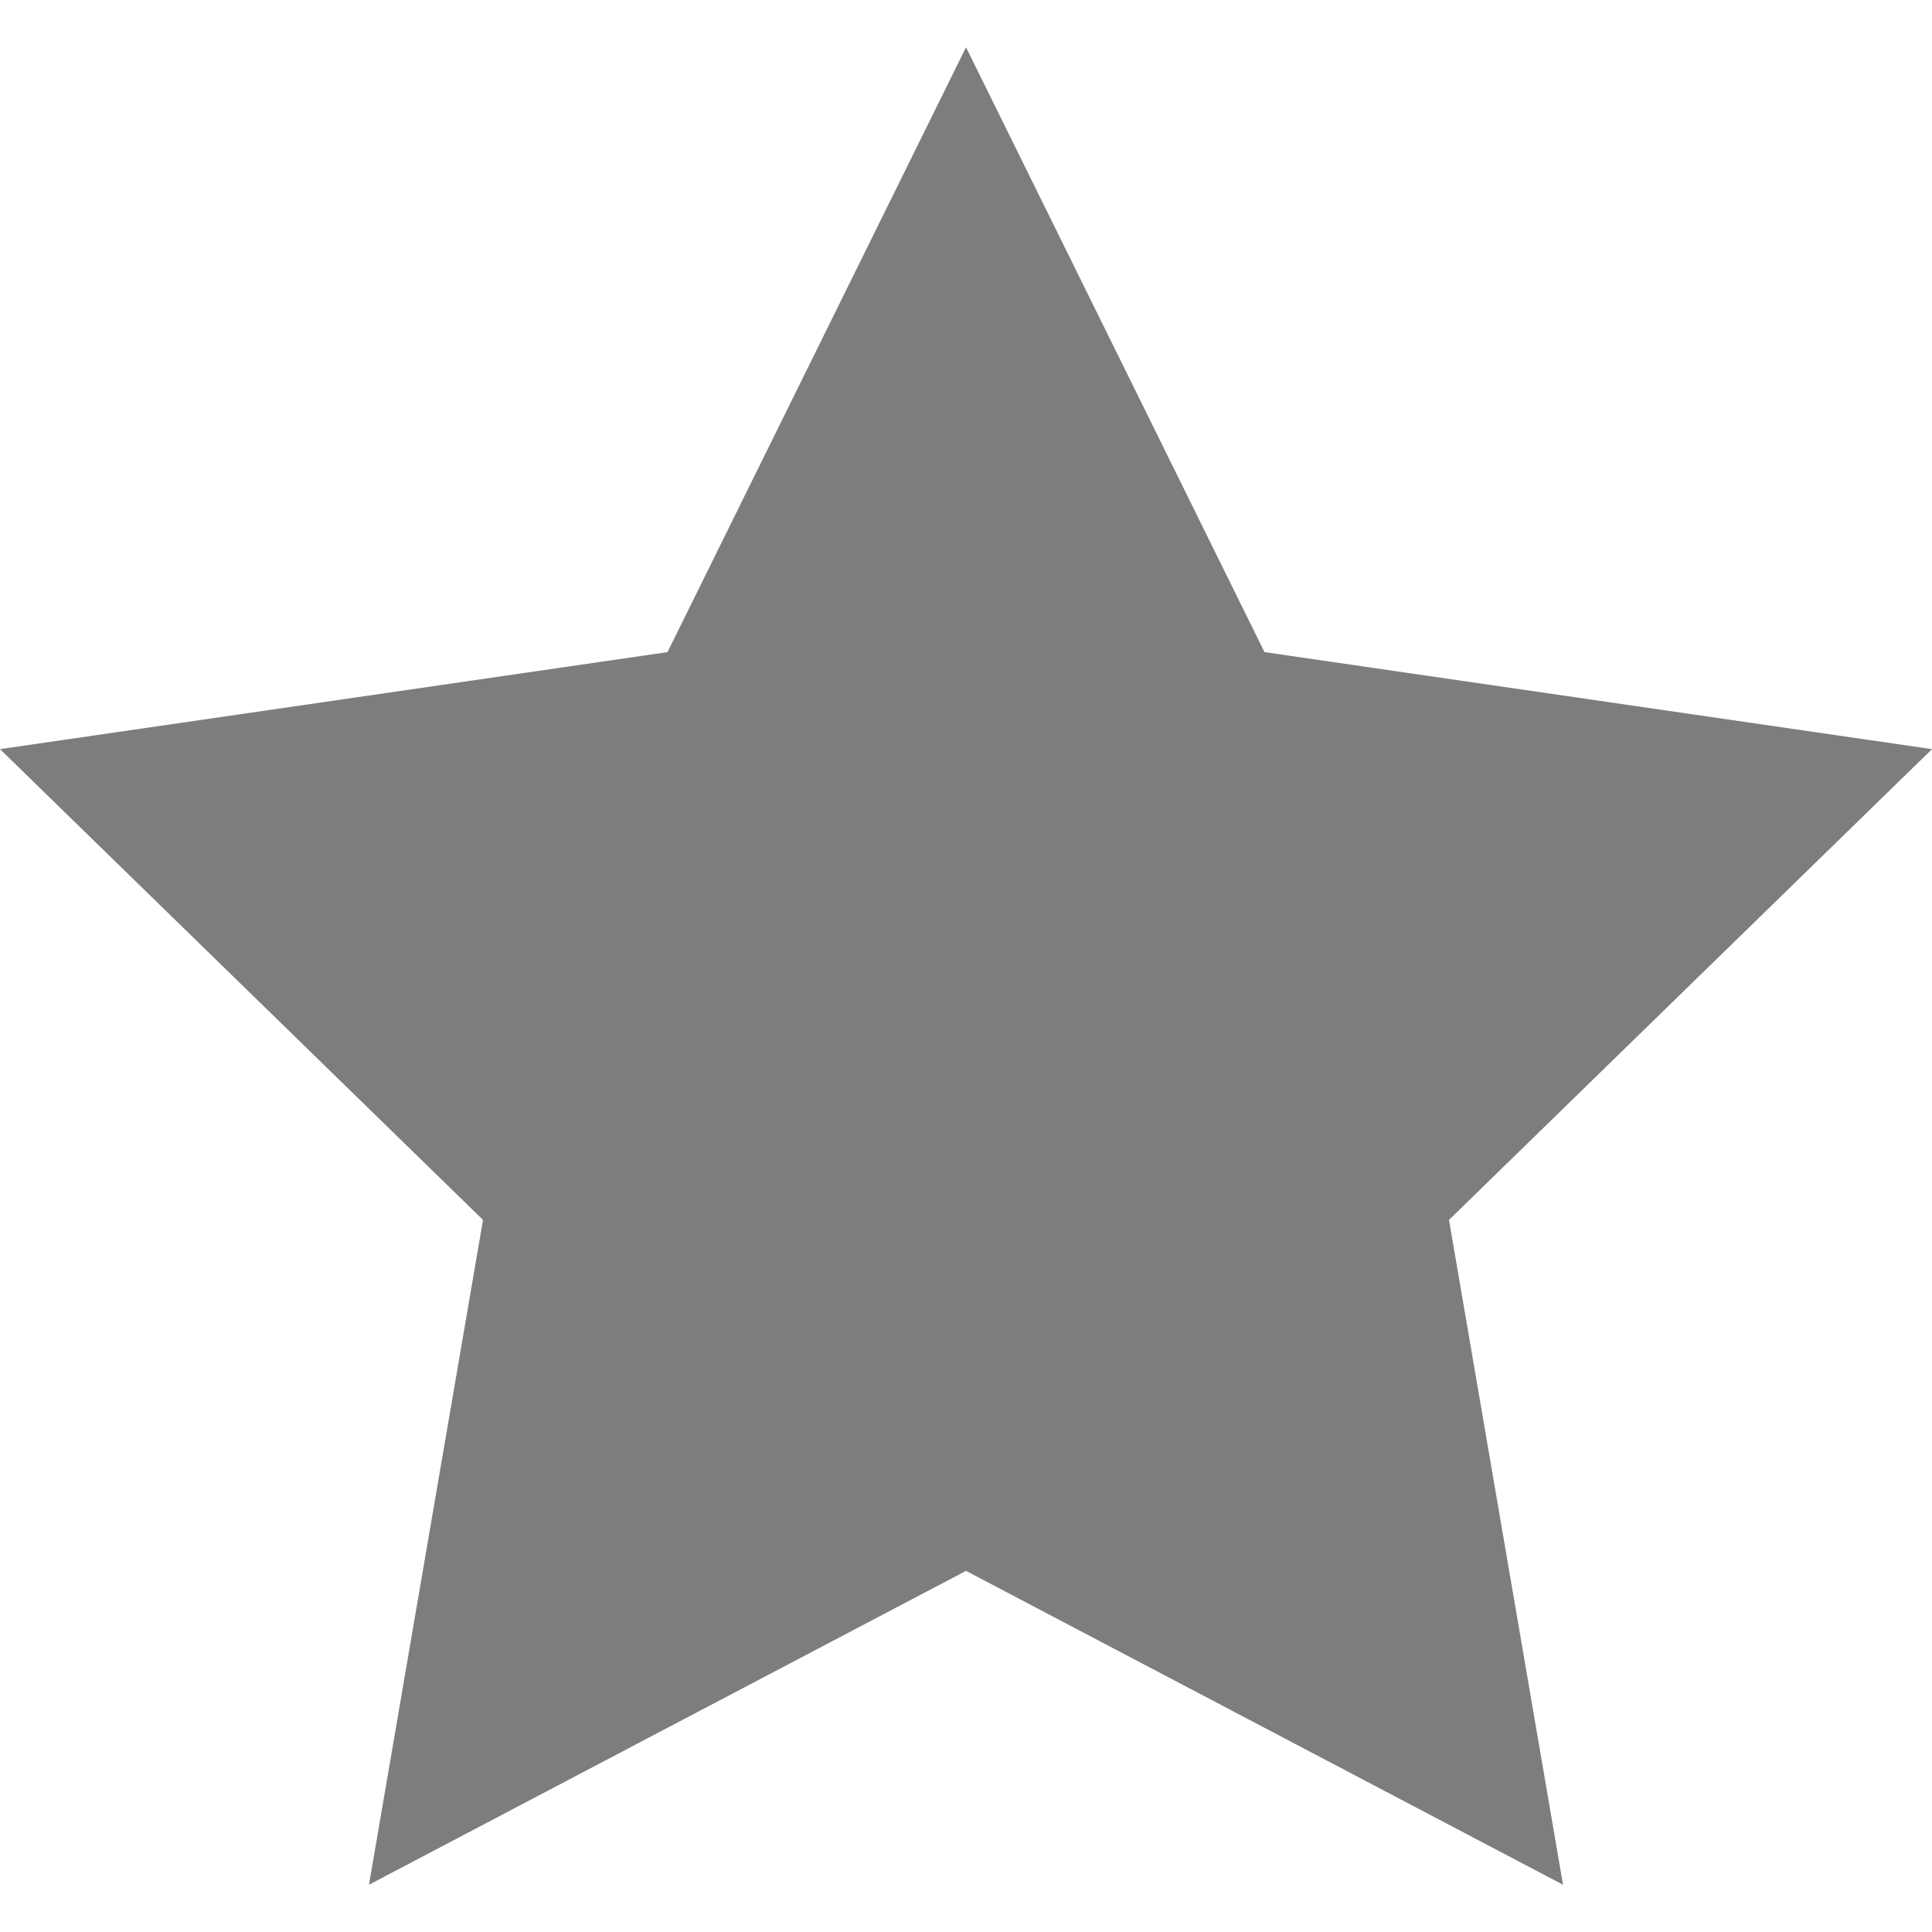 <?xml version="1.0" encoding="UTF-8"?>
<!DOCTYPE svg PUBLIC "-//W3C//DTD SVG 1.1//EN" "http://www.w3.org/Graphics/SVG/1.1/DTD/svg11.dtd">
<svg version="1.1" xmlns="http://www.w3.org/2000/svg" xmlns:xlink="http://www.w3.org/1999/xlink" x="0" y="0" width="3.232" height="3.232" viewBox="0, 0, 53.867, 53.867">
  <g id="Layer_1">
    <path d="M26.934,1.318 L35.256,18.182 L53.867,20.887 L40.4,34.013 L43.579,52.549 L26.934,43.798 L10.288,52.549 L13.467,34.013 L-0,20.887 L18.611,18.182 z" fill="#7D7D7D"/>
  </g>
</svg>
